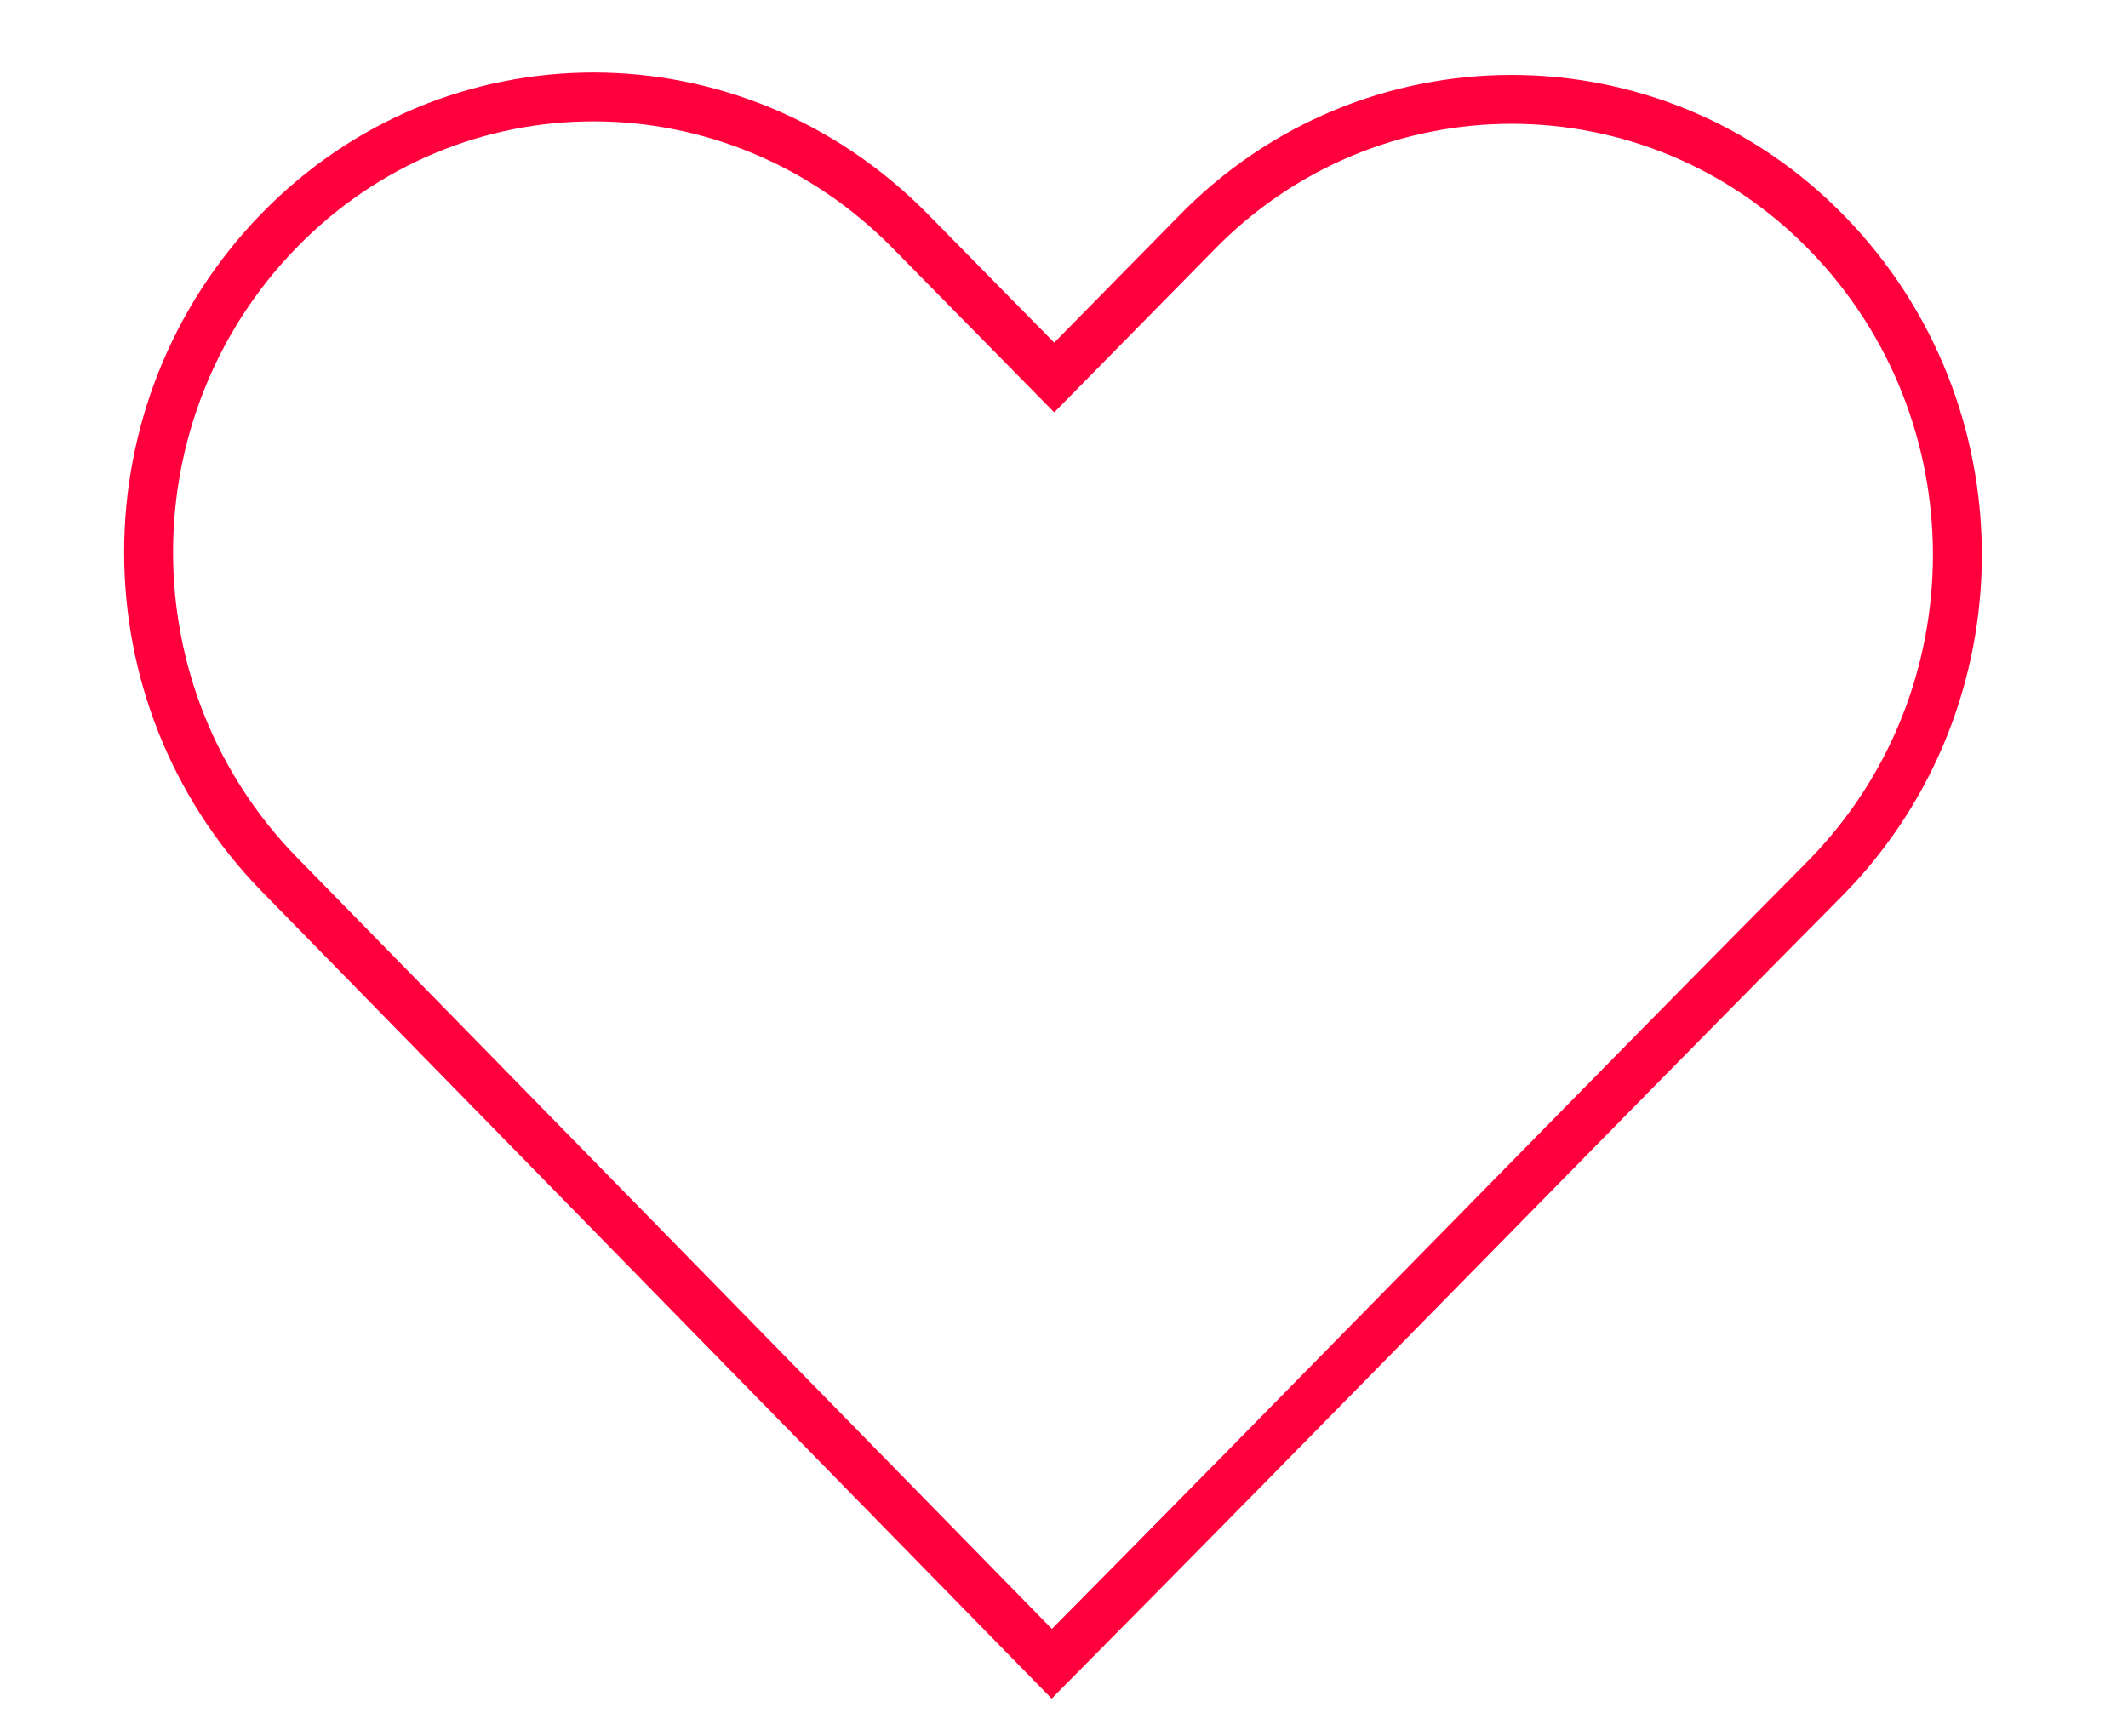 <?xml version="1.0" encoding="utf-8"?>
<!-- Generator: Adobe Illustrator 21.0.2, SVG Export Plug-In . SVG Version: 6.00 Build 0)  -->
<svg version="1.1"
	 id="Layer_1" xmlns:cc="http://creativecommons.org/ns#" xmlns:dc="http://purl.org/dc/elements/1.1/" xmlns:inkscape="http://www.inkscape.org/namespaces/inkscape" xmlns:rdf="http://www.w3.org/1999/02/22-rdf-syntax-ns#" xmlns:sodipodi="http://sodipodi.sourceforge.net/DTD/sodipodi-0.dtd" xmlns:svg="http://www.w3.org/2000/svg"
	 xmlns="http://www.w3.org/2000/svg" xmlns:xlink="http://www.w3.org/1999/xlink" x="0px" y="0px" viewBox="0 0 87 71"
	 style="enable-background:new 0 0 87 71;" xml:space="preserve">
<style type="text/css">
	.st0{fill:none;stroke:#FF003D;stroke-width:2;stroke-miterlimit:10;}
</style>
<g transform="translate(0,-952.362)">
	<path class="st0" d="M11.4,961.8c-7.1,7.3-7.1,19,0,26.3l31.6,32.3c10.6-10.7,21.1-21.5,31.7-32.2c7.1-7.3,7.1-19,0-26.3
		c-7.1-7.3-18.7-7.3-25.8,0l-5.8,5.9l-5.9-6C30,954.5,18.5,954.5,11.4,961.8z"/>
</g>
</svg>
